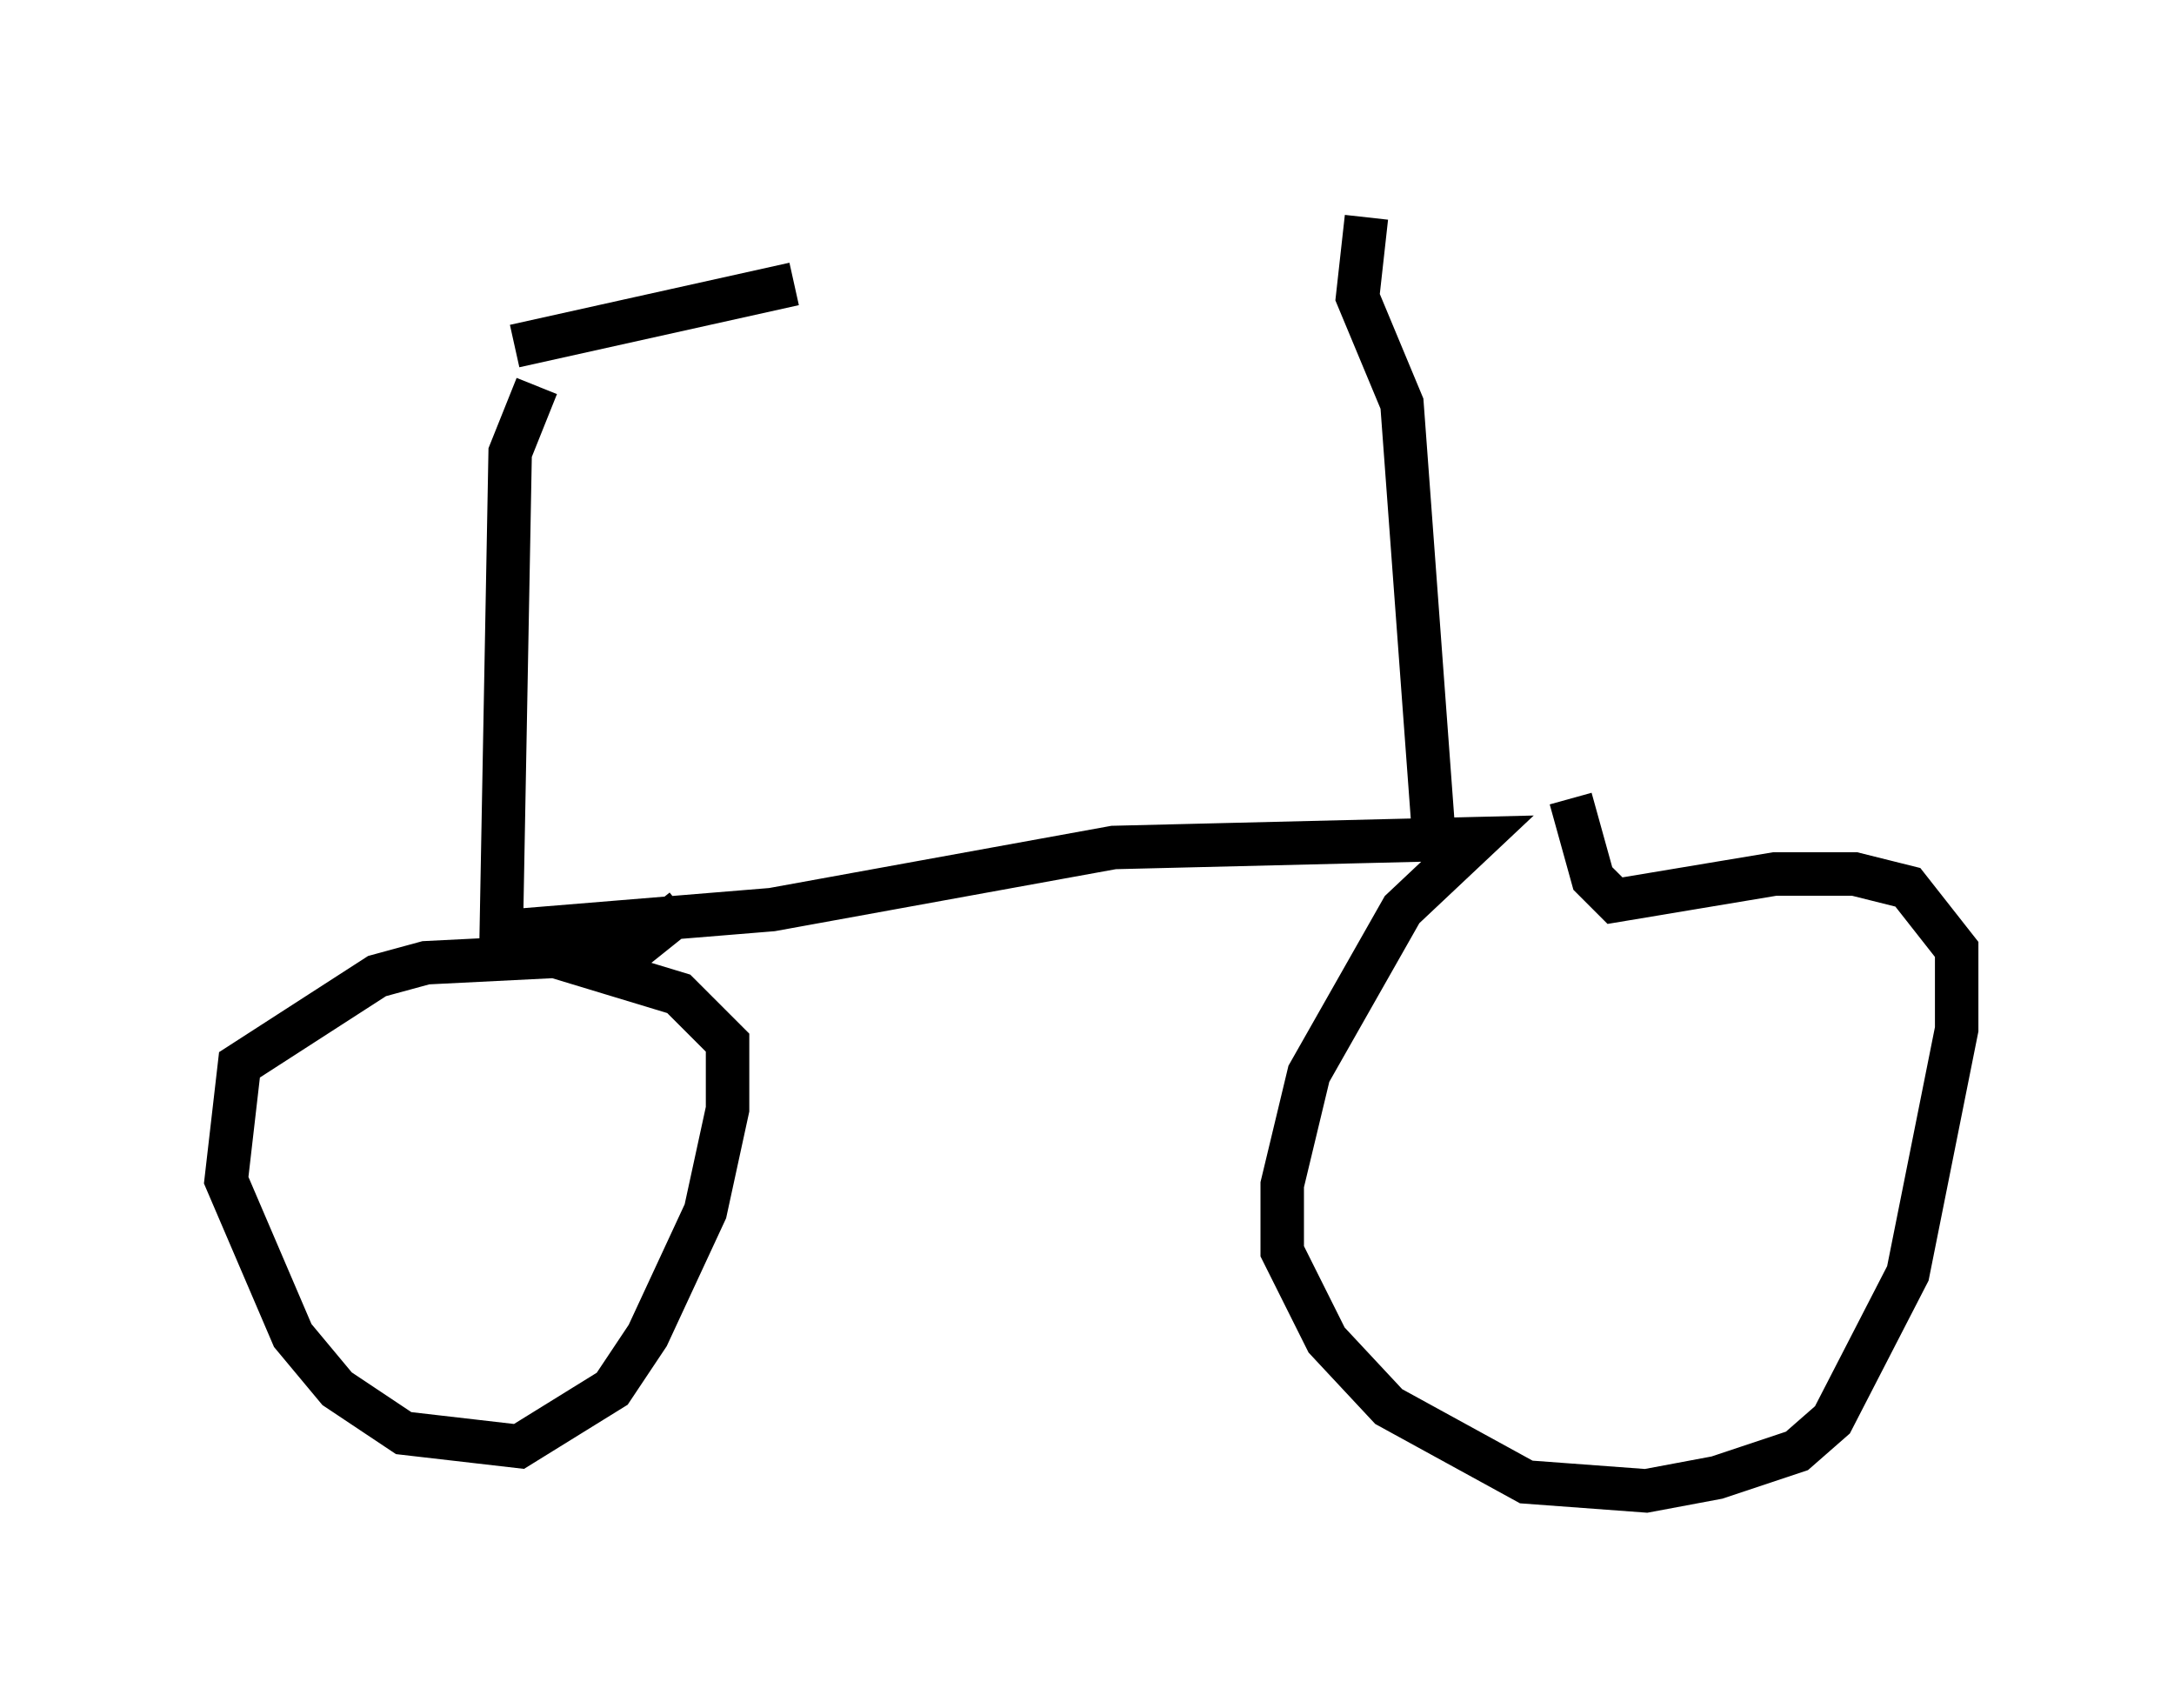 <?xml version="1.0" encoding="utf-8" ?>
<svg baseProfile="full" height="39.298" version="1.1" width="50.017" xmlns="http://www.w3.org/2000/svg" xmlns:ev="http://www.w3.org/2001/xml-events" xmlns:xlink="http://www.w3.org/1999/xlink"><defs /><rect fill="white" height="39.298" width="50.017" x="0" y="0" /><path d="M5, 7.246 m6.84, 0.715 l6.431, -1.429 m-5.921, 2.348 l-0.613, 1.531 -0.204, 11.025 l6.227, -0.51 7.861, -1.429 l8.371, -0.204 -1.735, 1.633 l-2.144, 3.777 -0.613, 2.552 l0.0, 1.531 1.021, 2.042 l1.429, 1.531 3.165, 1.735 l2.756, 0.204 1.633, -0.306 l1.838, -0.613 0.817, -0.715 l1.735, -3.369 1.123, -5.615 l0.0, -1.838 -1.123, -1.429 l-1.225, -0.306 -1.838, 0.0 l-3.675, 0.613 -0.51, -0.51 l-0.51, -1.838 m-20.417, 2.552 l-1.021, 0.817 -0.817, 0.204 l-4.083, 0.204 -1.123, 0.306 l-3.165, 2.042 -0.306, 2.654 l1.531, 3.573 1.021, 1.225 l1.531, 1.021 2.654, 0.306 l2.144, -1.327 0.817, -1.225 l1.327, -2.858 0.51, -2.348 l0.0, -1.531 -1.123, -1.123 l-3.369, -1.021 m20.723, -2.858 l-0.715, -9.698 -1.021, -2.45 l0.204, -1.838 " fill="none" stroke="black" stroke-width="1" /></svg>